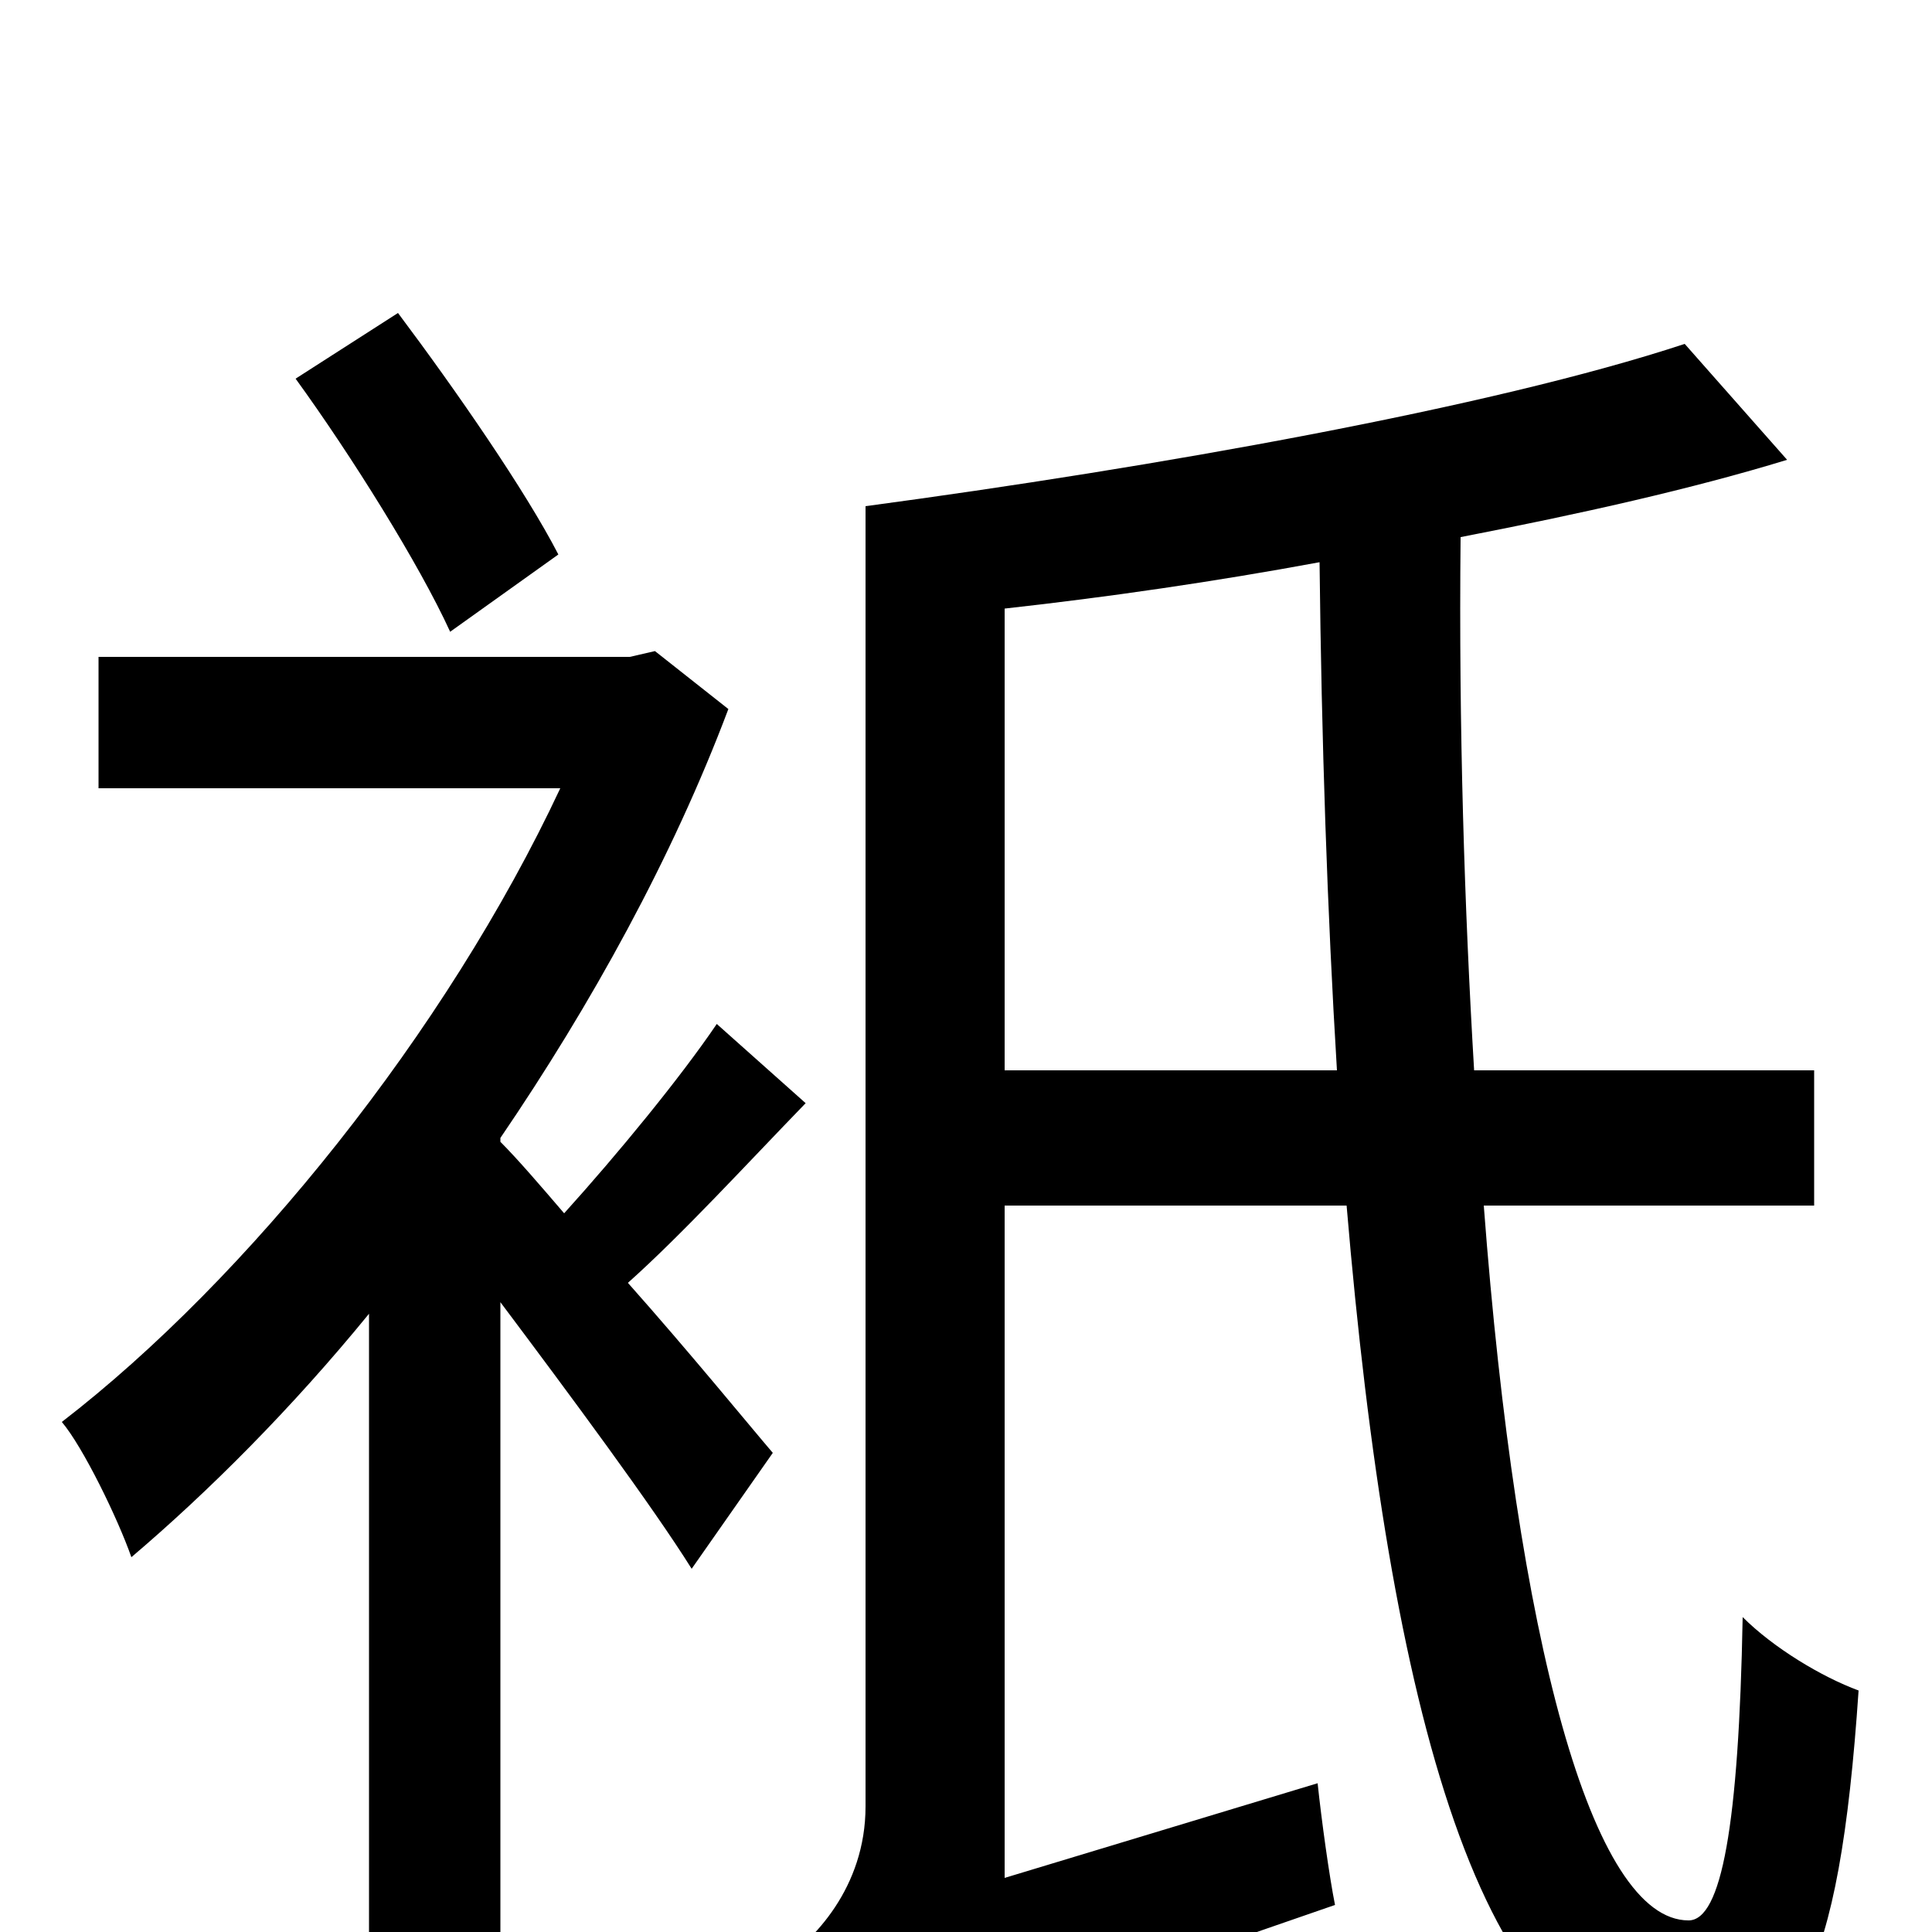 <svg xmlns="http://www.w3.org/2000/svg" viewBox="0 -1000 1000 1000">
	<path fill="#000000" d="M289 -713C272 -746 236 -798 206 -838L153 -804C182 -764 217 -708 233 -673ZM371 -470C352 -442 320 -403 292 -372C280 -386 268 -400 259 -409V-411C306 -480 348 -556 377 -633L339 -663L326 -660H51V-592H290C231 -466 128 -338 32 -264C43 -251 61 -214 68 -194C108 -228 151 -271 191 -320V76H259V-326C295 -278 338 -220 358 -188L400 -248C388 -262 357 -300 325 -336C353 -361 386 -397 417 -429ZM520 -446V-685C574 -691 629 -699 683 -709C684 -617 687 -528 692 -446ZM939 -376V-446H763C758 -530 755 -623 756 -722C818 -734 876 -747 925 -762L872 -822C772 -789 597 -758 448 -738V-65C448 -23 421 5 402 17C415 31 435 64 444 83C462 68 491 55 691 -14C688 -29 684 -58 682 -77L520 -28V-376H697C719 -115 767 66 867 66C929 66 952 23 962 -125C943 -132 918 -147 902 -163C900 -55 891 -6 874 -6C824 -6 785 -151 768 -376Z"/>
</svg>